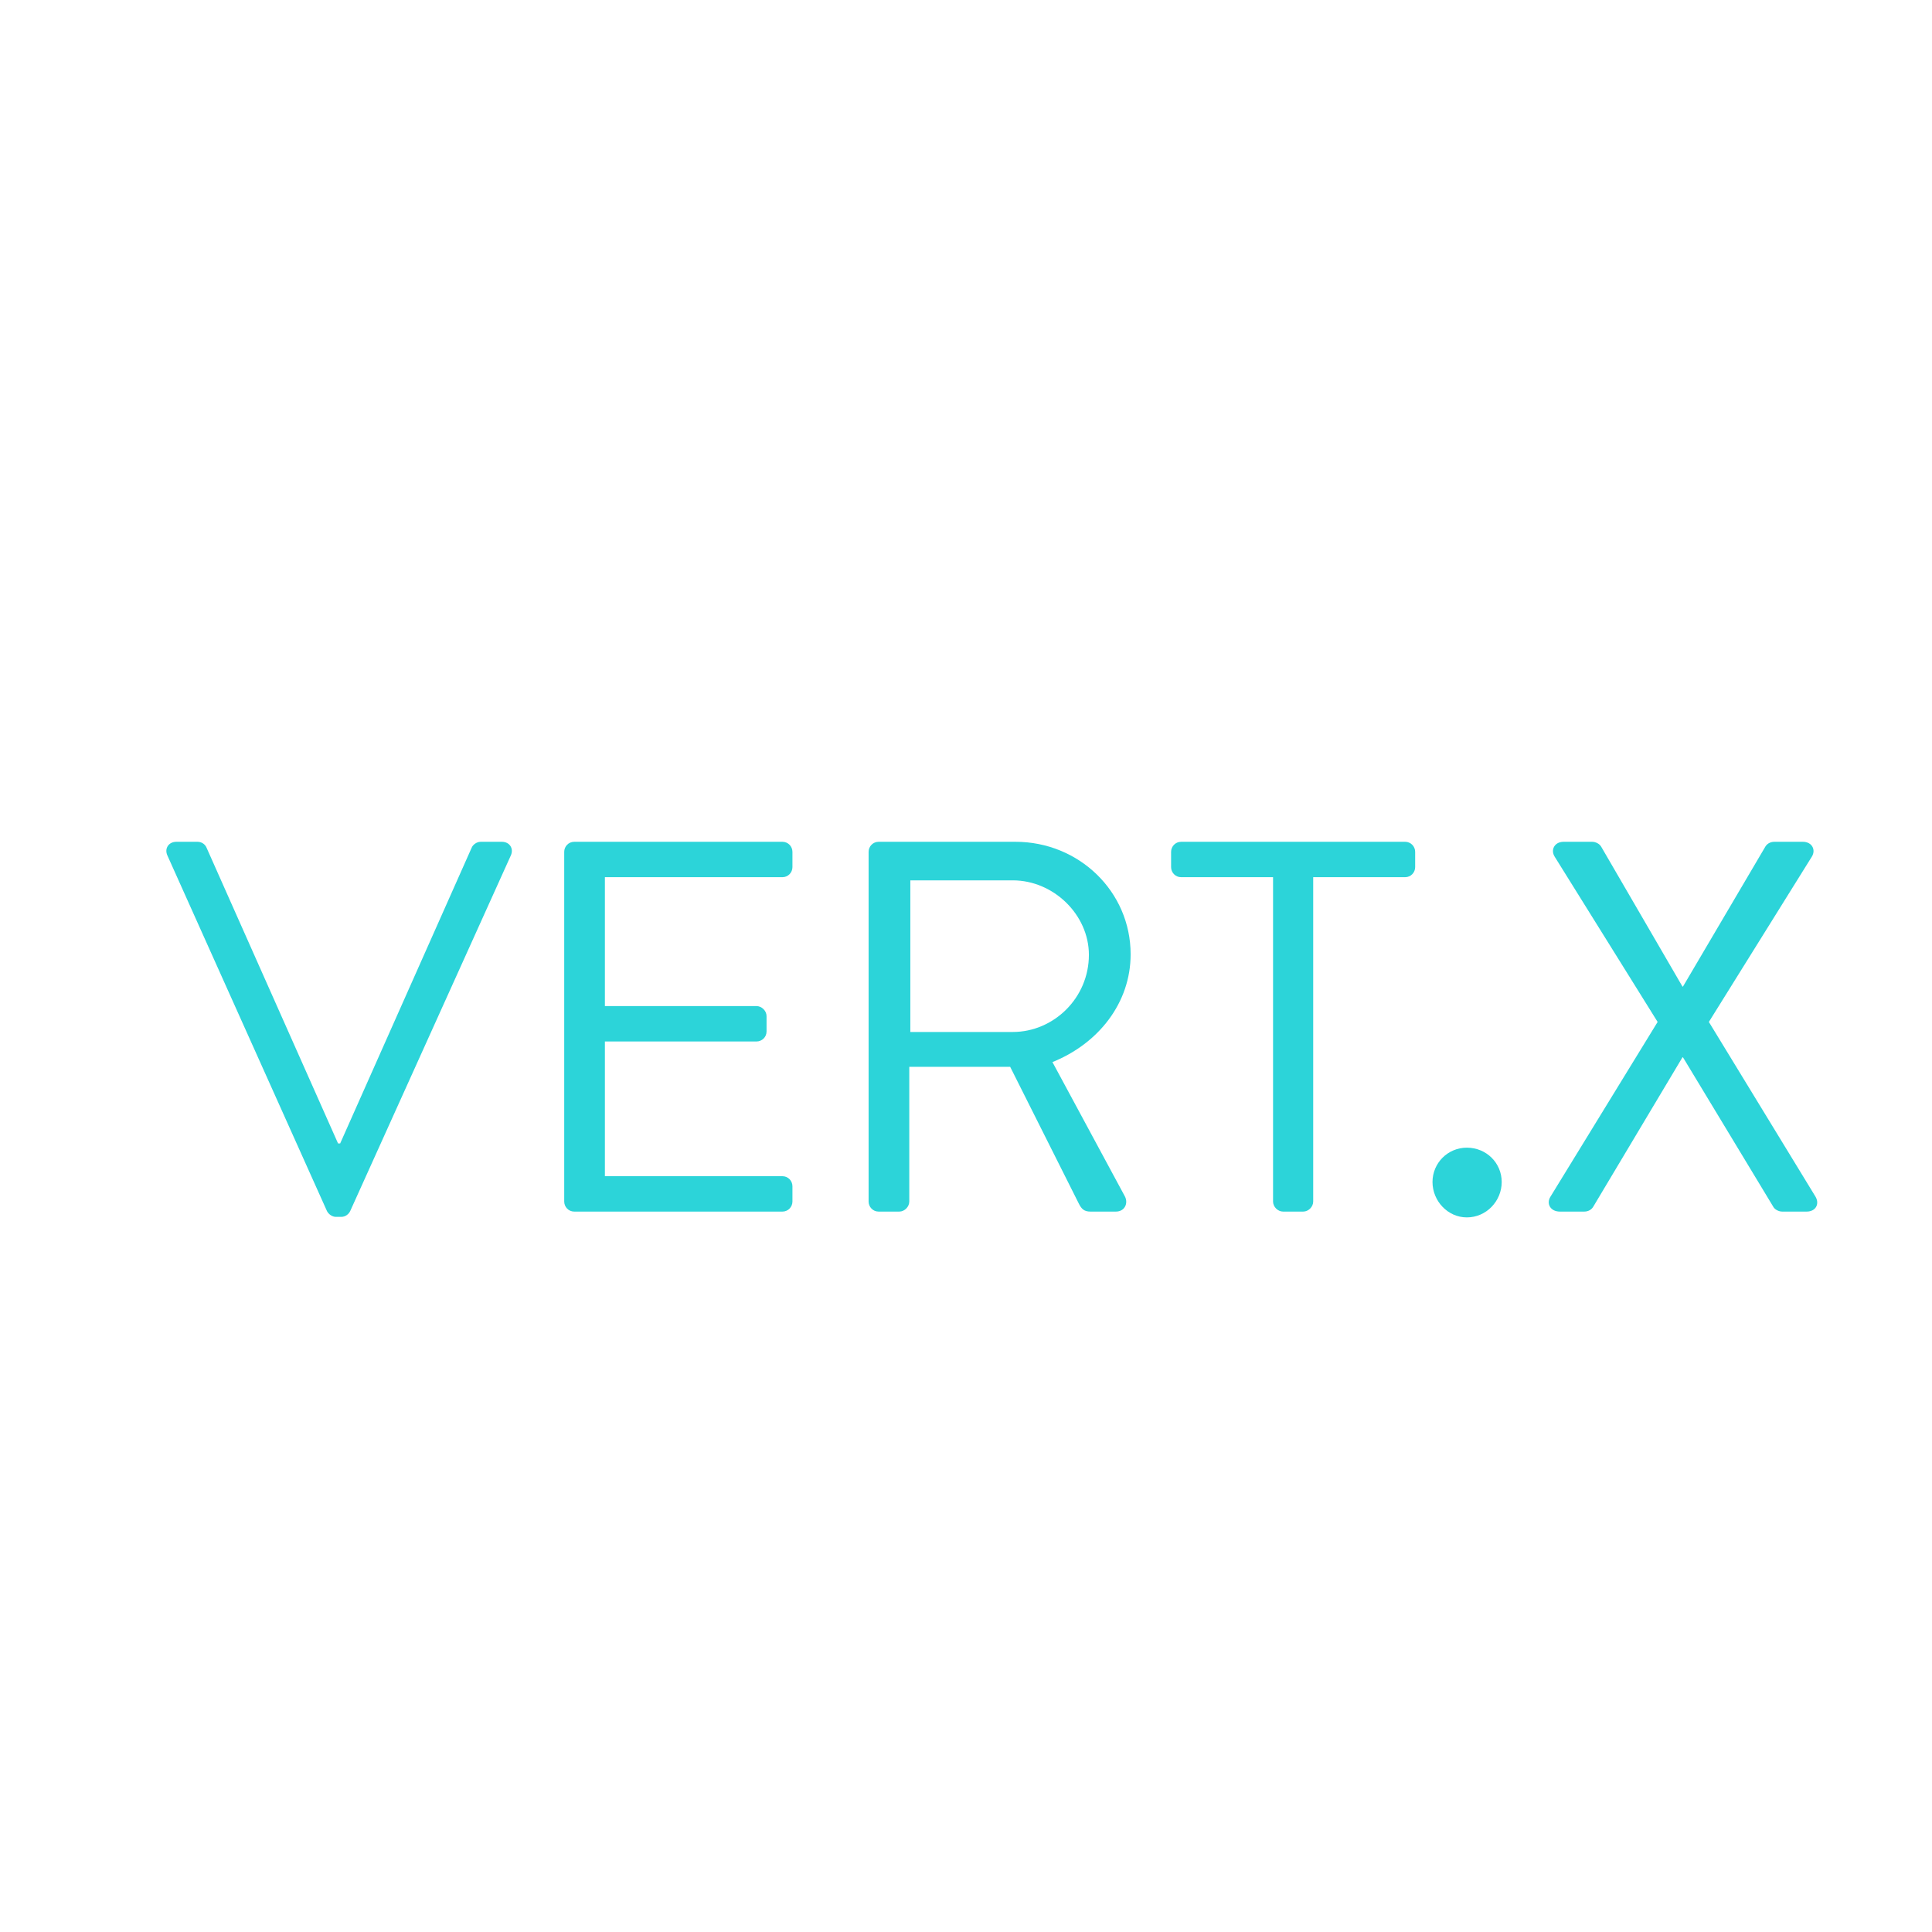 <?xml version="1.0" encoding="UTF-8" standalone="no"?>
<svg
   xmlns:dc="http://purl.org/dc/elements/1.1/"
   xmlns:cc="http://creativecommons.org/ns#"
   xmlns:rdf="http://www.w3.org/1999/02/22-rdf-syntax-ns#"
   xmlns:svg="http://www.w3.org/2000/svg"
   xmlns="http://www.w3.org/2000/svg"
   xmlns:sodipodi="http://sodipodi.sourceforge.net/DTD/sodipodi-0.dtd"
   xmlns:inkscape="http://www.inkscape.org/namespaces/inkscape"
   width="128"
   height="128"
   viewBox="0 0 128 128"
   id="svg2"
   version="1.1"
   inkscape:version="0.91 r13725"
   sodipodi:docname="vertx.svg">
  <defs
     id="defs41" />
  <sodipodi:namedview
     pagecolor="#ffffff"
     bordercolor="#666666"
     borderopacity="1"
     objecttolerance="10"
     gridtolerance="10"
     guidetolerance="10"
     inkscape:pageopacity="0"
     inkscape:pageshadow="2"
     inkscape:window-width="1280"
     inkscape:window-height="751"
     id="namedview39"
     showgrid="false"
     inkscape:zoom="1.84375"
     inkscape:cx="-94.790091"
     inkscape:cy="64"
     inkscape:window-x="0"
     inkscape:window-y="1"
     inkscape:window-maximized="1"
     inkscape:current-layer="svg2" />
  <title
     id="title4">features-nextgen</title>
  <g
     style="font-style:normal;font-variant:normal;font-weight:normal;font-stretch:normal;font-size:35px;line-height:125%;font-family:'Brandon Text';-inkscape-font-specification:'Brandon Text, Normal';text-align:start;letter-spacing:0px;word-spacing:0px;writing-mode:lr-tb;text-anchor:start;fill:#2cd4d9;fill-opacity:1;stroke:none;stroke-width:1px;stroke-linecap:butt;stroke-linejoin:miter;stroke-opacity:1"
     id="text8075">
    <path
       d="m 21.662,80.236 c 0.105,0.21 0.35,0.385 0.595,0.385 l 0.35,0 c 0.28,0 0.49,-0.175 0.595,-0.385 l 10.64,-23.555 c 0.21,-0.455 -0.07,-0.91 -0.595,-0.91 l -1.4,0 c -0.28,0 -0.525,0.21 -0.595,0.385 l -8.715,19.6 -0.14,0 -8.715,-19.6 c -0.07,-0.175 -0.28,-0.385 -0.595,-0.385 l -1.4,0 c -0.525,0 -0.805,0.455 -0.595,0.91 l 10.57,23.555 z"
       style=""
       id="path8068" />
    <path
       d="m 37.381,79.606 c 0,0.35 0.28,0.665 0.665,0.665 l 13.79,0 c 0.385,0 0.665,-0.315 0.665,-0.665 l 0,-1.015 c 0,-0.35 -0.28,-0.665 -0.665,-0.665 l -11.76,0 0,-8.925 10.045,0 c 0.35,0 0.665,-0.28 0.665,-0.665 l 0,-1.015 c 0,-0.35 -0.315,-0.665 -0.665,-0.665 l -10.045,0 0,-8.54 11.76,0 c 0.385,0 0.665,-0.315 0.665,-0.665 l 0,-1.015 c 0,-0.35 -0.28,-0.665 -0.665,-0.665 l -13.79,0 c -0.385,0 -0.665,0.315 -0.665,0.665 l 0,23.17 z"
       style=""
       id="path8070" />
    <path
       d="m 57.547,79.606 c 0,0.35 0.28,0.665 0.665,0.665 l 1.365,0 c 0.35,0 0.665,-0.315 0.665,-0.665 l 0,-8.925 6.685,0 4.55,9.065 c 0.175,0.35 0.35,0.525 0.77,0.525 l 1.68,0 c 0.595,0 0.84,-0.56 0.595,-1.015 l -4.795,-8.89 c 3.045,-1.225 5.18,-3.92 5.18,-7.14 0,-4.165 -3.43,-7.455 -7.63,-7.455 l -9.065,0 c -0.385,0 -0.665,0.315 -0.665,0.665 l 0,23.17 z m 2.765,-11.235 0,-10.045 6.79,0 c 2.695,0 5.04,2.275 5.04,4.935 0,2.87 -2.345,5.11 -5.04,5.11 l -6.79,0 z"
       style=""
       id="path8072" />
    <path
       d="m 84.343,79.606 c 0,0.35 0.315,0.665 0.665,0.665 l 1.33,0 c 0.35,0 0.665,-0.315 0.665,-0.665 l 0,-21.49 6.09,0 c 0.385,0 0.665,-0.315 0.665,-0.665 l 0,-1.015 c 0,-0.35 -0.28,-0.665 -0.665,-0.665 l -14.84,0 c -0.385,0 -0.665,0.315 -0.665,0.665 l 0,1.015 c 0,0.35 0.28,0.665 0.665,0.665 l 6.09,0 0,21.49 z"
       style=""
       id="path8074" />
    <path
       d="m 94.907,78.311 c 0,1.26 1.015,2.345 2.275,2.345 1.295,0 2.31,-1.085 2.31,-2.345 0,-1.26 -1.015,-2.275 -2.31,-2.275 -1.26,0 -2.275,1.015 -2.275,2.275 z"
       style=""
       id="path8076" />
    <path
       d="m 102.717,79.291 c -0.28,0.455 0,0.98 0.63,0.98 l 1.61,0 c 0.28,0 0.49,-0.14 0.595,-0.315 l 5.915,-9.905 0.035,0 5.985,9.905 c 0.07,0.14 0.315,0.315 0.595,0.315 l 1.61,0 c 0.595,0 0.875,-0.49 0.595,-0.98 l -7.07,-11.585 6.825,-10.955 c 0.28,-0.455 0,-0.98 -0.595,-0.98 l -1.89,0 c -0.28,0 -0.49,0.14 -0.595,0.315 l -5.46,9.275 -0.035,0 -5.39,-9.275 c -0.105,-0.175 -0.35,-0.315 -0.595,-0.315 l -1.89,0 c -0.595,0 -0.875,0.525 -0.595,0.98 l 6.825,10.955 -7.105,11.585 z"
       style=""
       id="path8078" />
  </g>
</svg>
